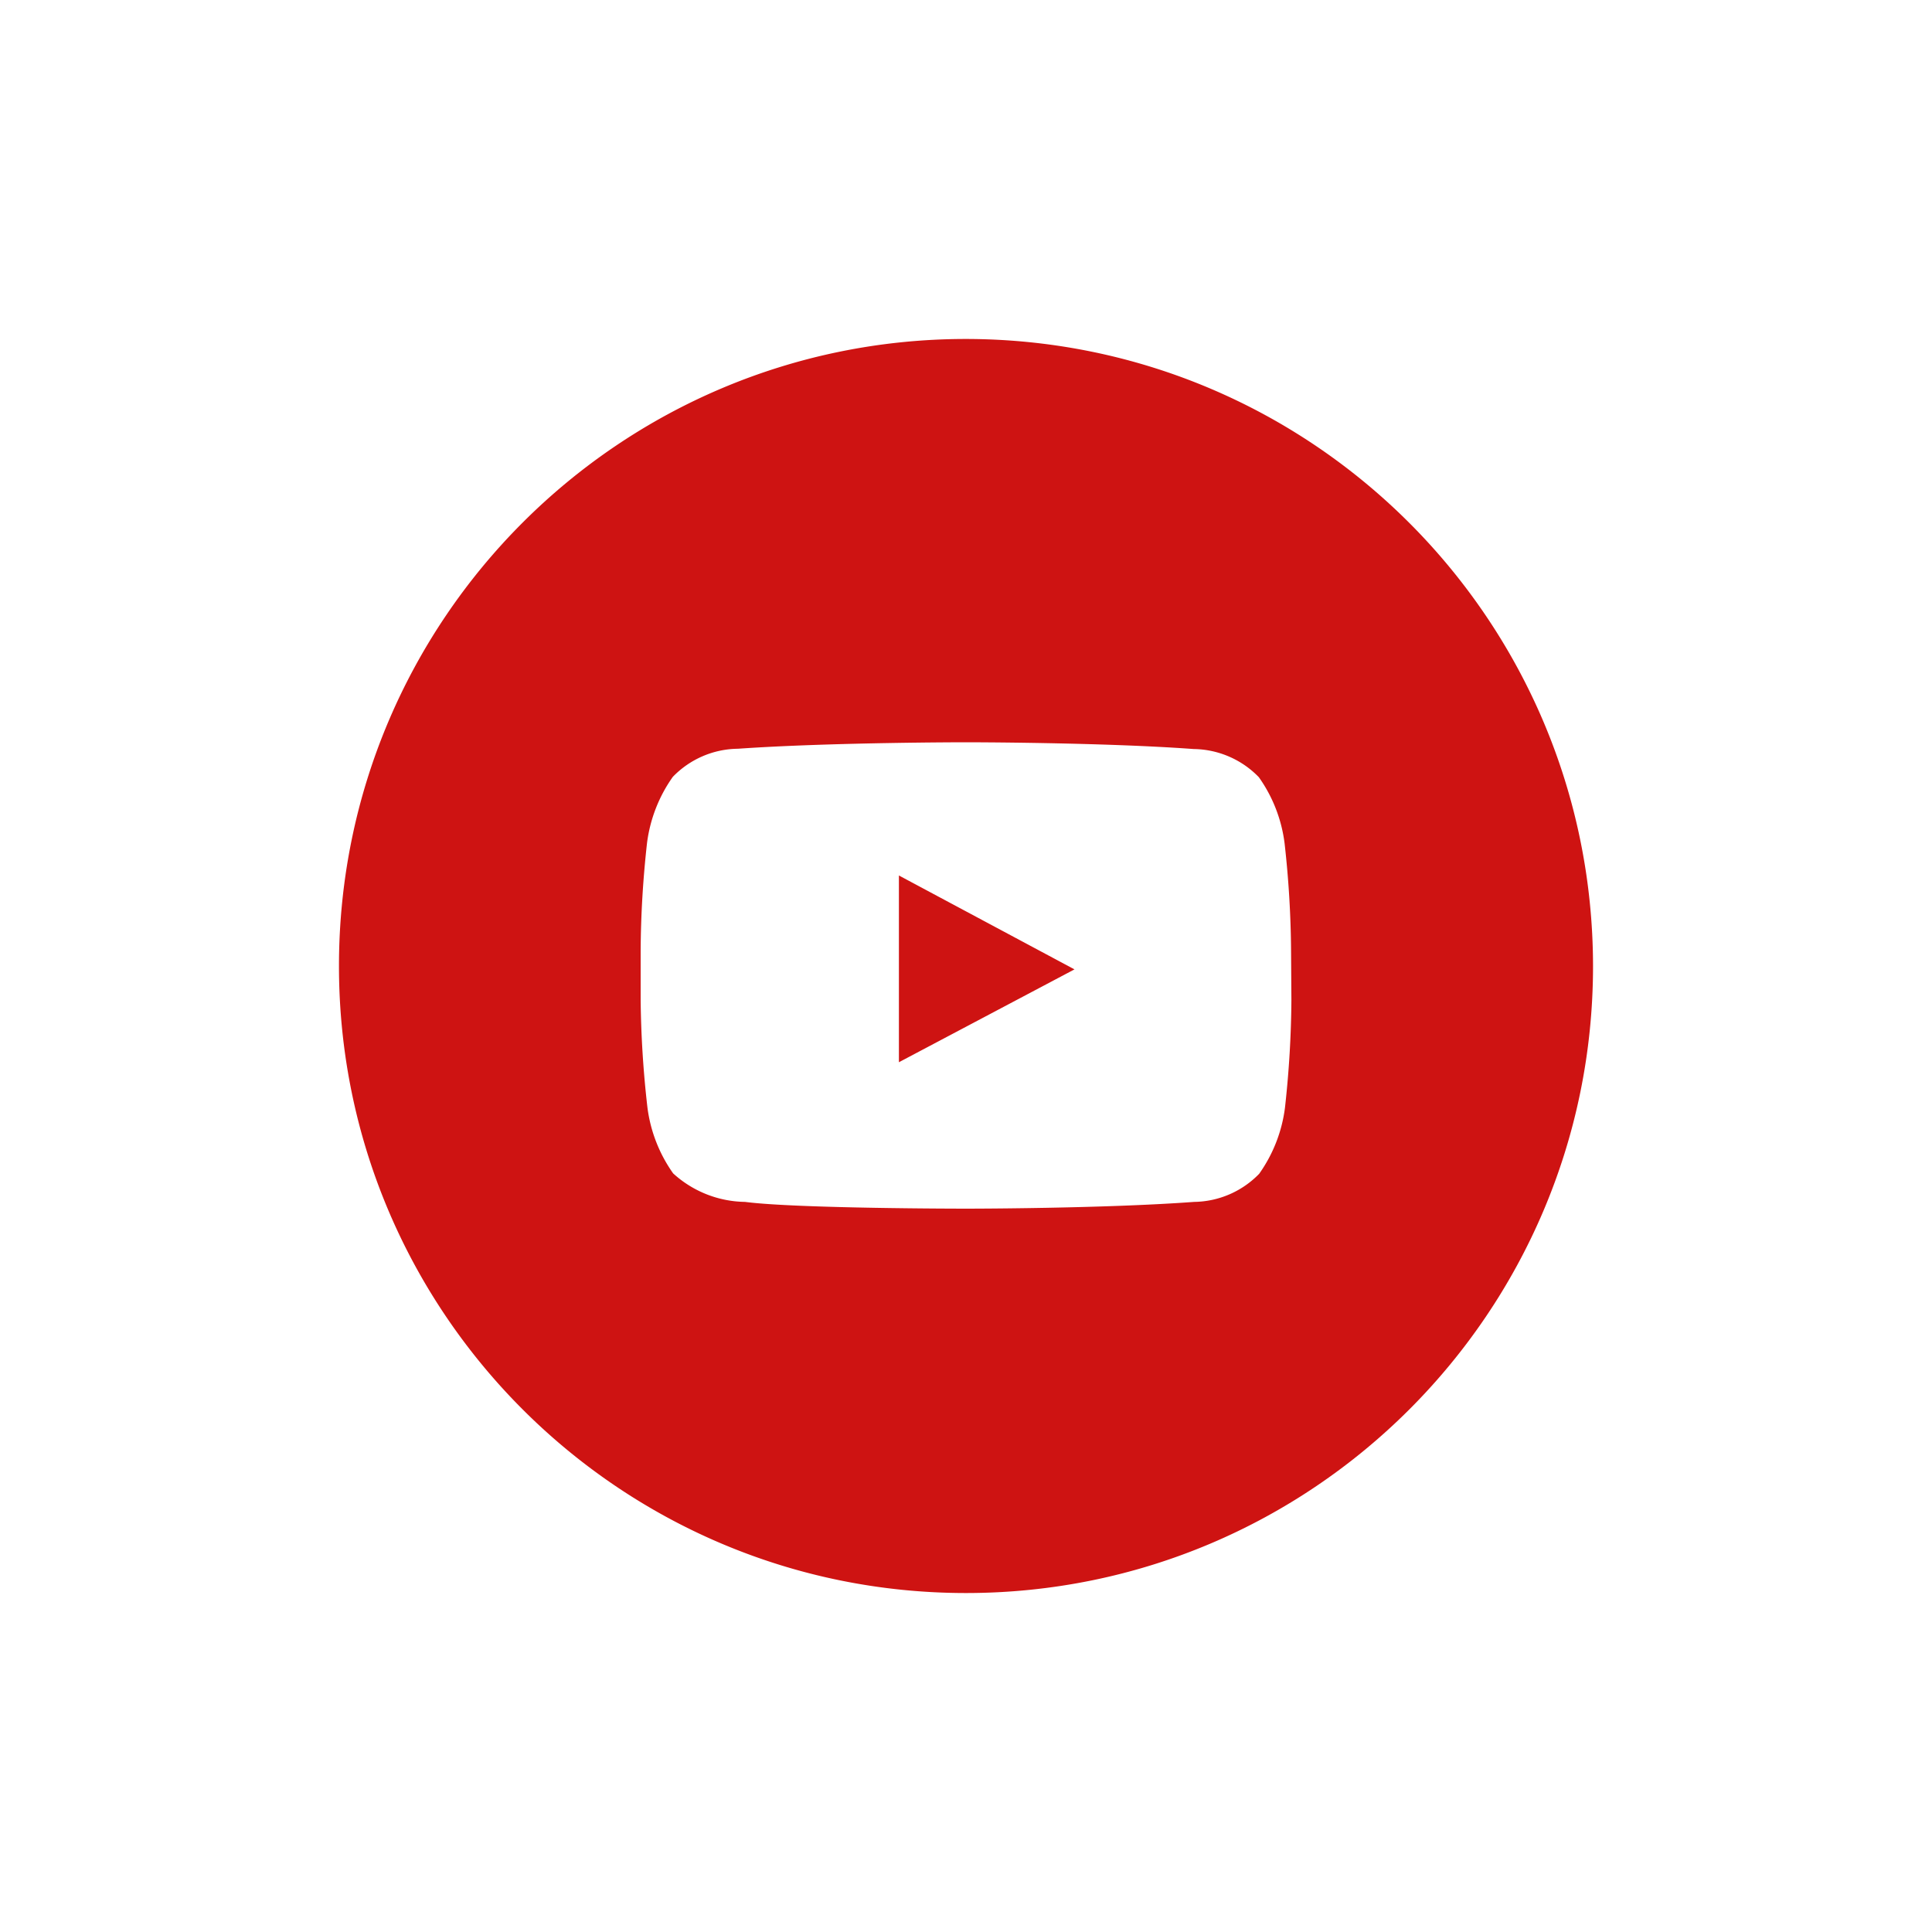 <svg xmlns="http://www.w3.org/2000/svg" xmlns:xlink="http://www.w3.org/1999/xlink" width="26" height="26" viewBox="0 0 40 40">
    <defs>
        <path id="a" d="M18.61 21.993l3.636-1.923-3.635-1.944v3.867zM20 7.018C12.83 7.018 7.018 12.83 7.018 20c0 7.17 5.812 12.982 12.982 12.982 7.17 0 12.982-5.812 12.982-12.982C32.975 12.833 27.167 7.025 20 7.018zm6.737 13.684c-.005.745-.05 1.49-.133 2.231a3.018 3.018 0 0 1-.534 1.369 1.909 1.909 0 0 1-1.347.582c-1.888.14-4.716.14-4.716.14s-3.509 0-4.582-.14a2.253 2.253 0 0 1-1.488-.59 3.018 3.018 0 0 1-.533-1.368 21.263 21.263 0 0 1-.14-2.224v-1.018c.004-.745.049-1.49.132-2.231.063-.493.246-.964.534-1.369a1.902 1.902 0 0 1 1.347-.582c1.916-.134 4.723-.134 4.723-.134s2.807 0 4.716.14c.509.007.994.217 1.347.583.288.405.471.876.533 1.369.084.74.129 1.486.134 2.231l.007 1.01z"/>
    </defs>
    <use fill="#CE1312" fill-rule="nonzero" xlink:href="#a"/>
</svg>
